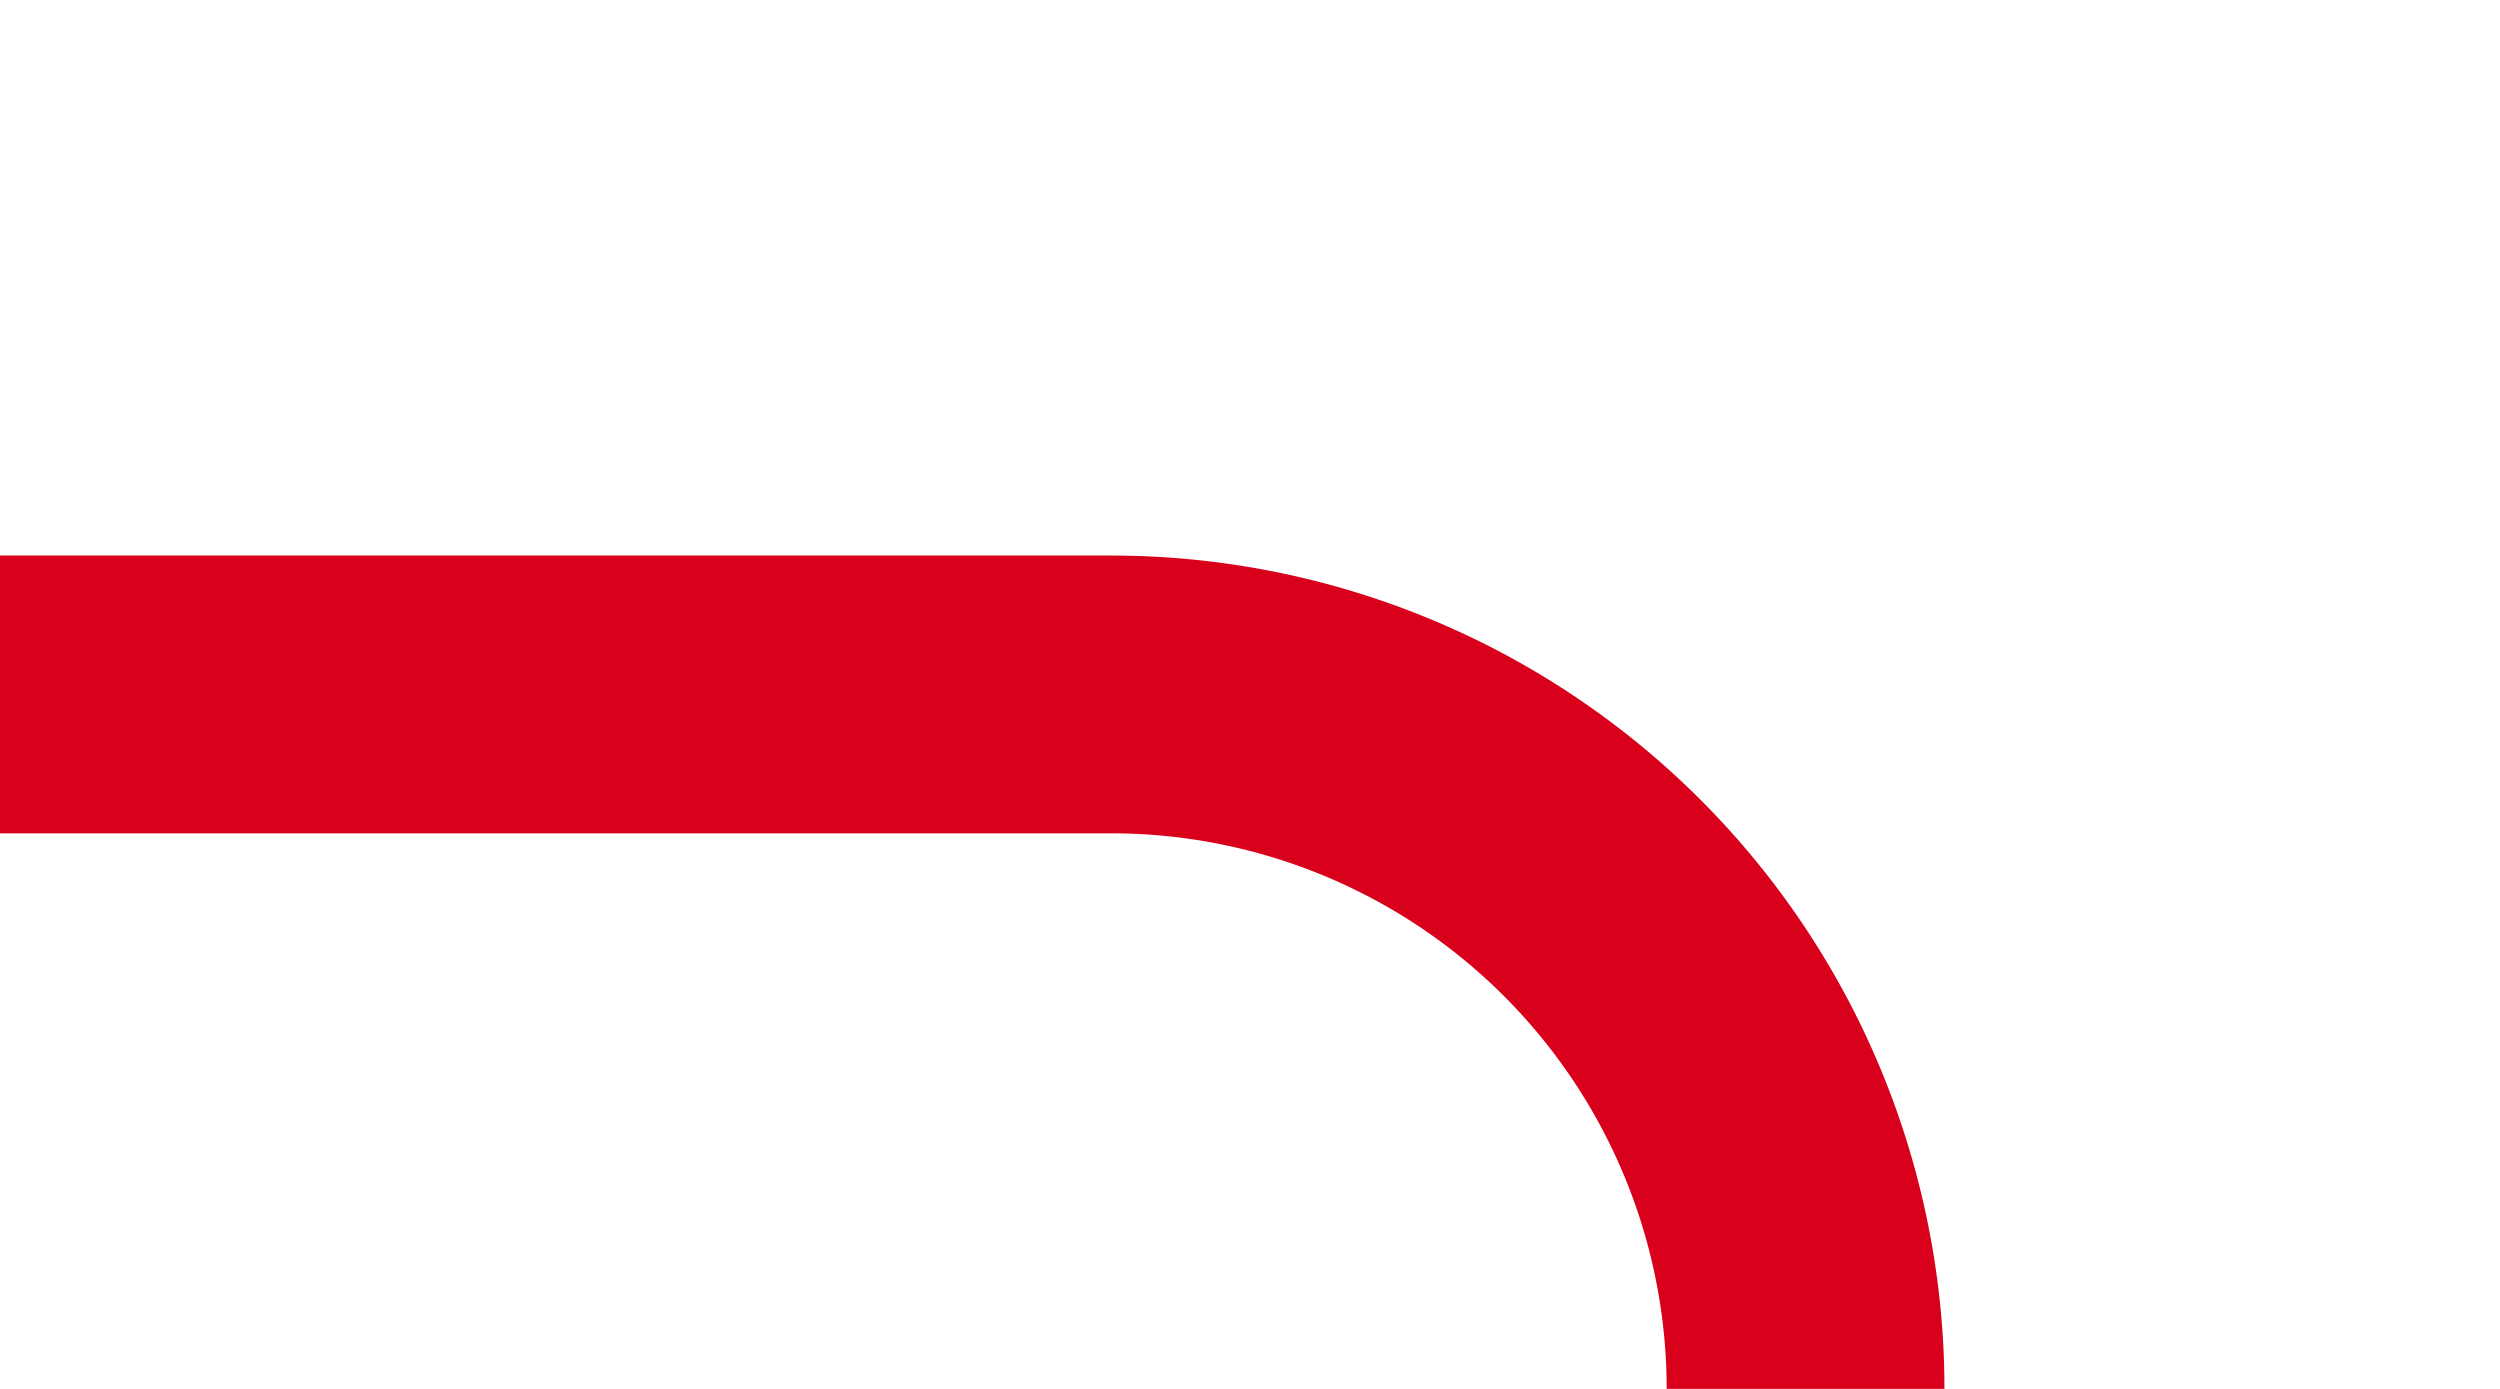 ﻿<?xml version="1.0" encoding="utf-8"?>
<svg version="1.1" xmlns:xlink="http://www.w3.org/1999/xlink" width="18px" height="10px" preserveAspectRatio="xMinYMid meet" viewBox="1427 350  18 8" xmlns="http://www.w3.org/2000/svg">
  <path d="M 1427 354  L 1435 354  A 5 5 0 0 1 1440 359 L 1440 1229  A 5 5 0 0 1 1435 1234 L 1360 1234  " stroke-width="2" stroke="#d9001b" fill="none" />
  <path d="M 1362 1239  L 1362 1229  L 1360 1229  L 1360 1239  L 1362 1239  Z " fill-rule="nonzero" fill="#d9001b" stroke="none" />
</svg>